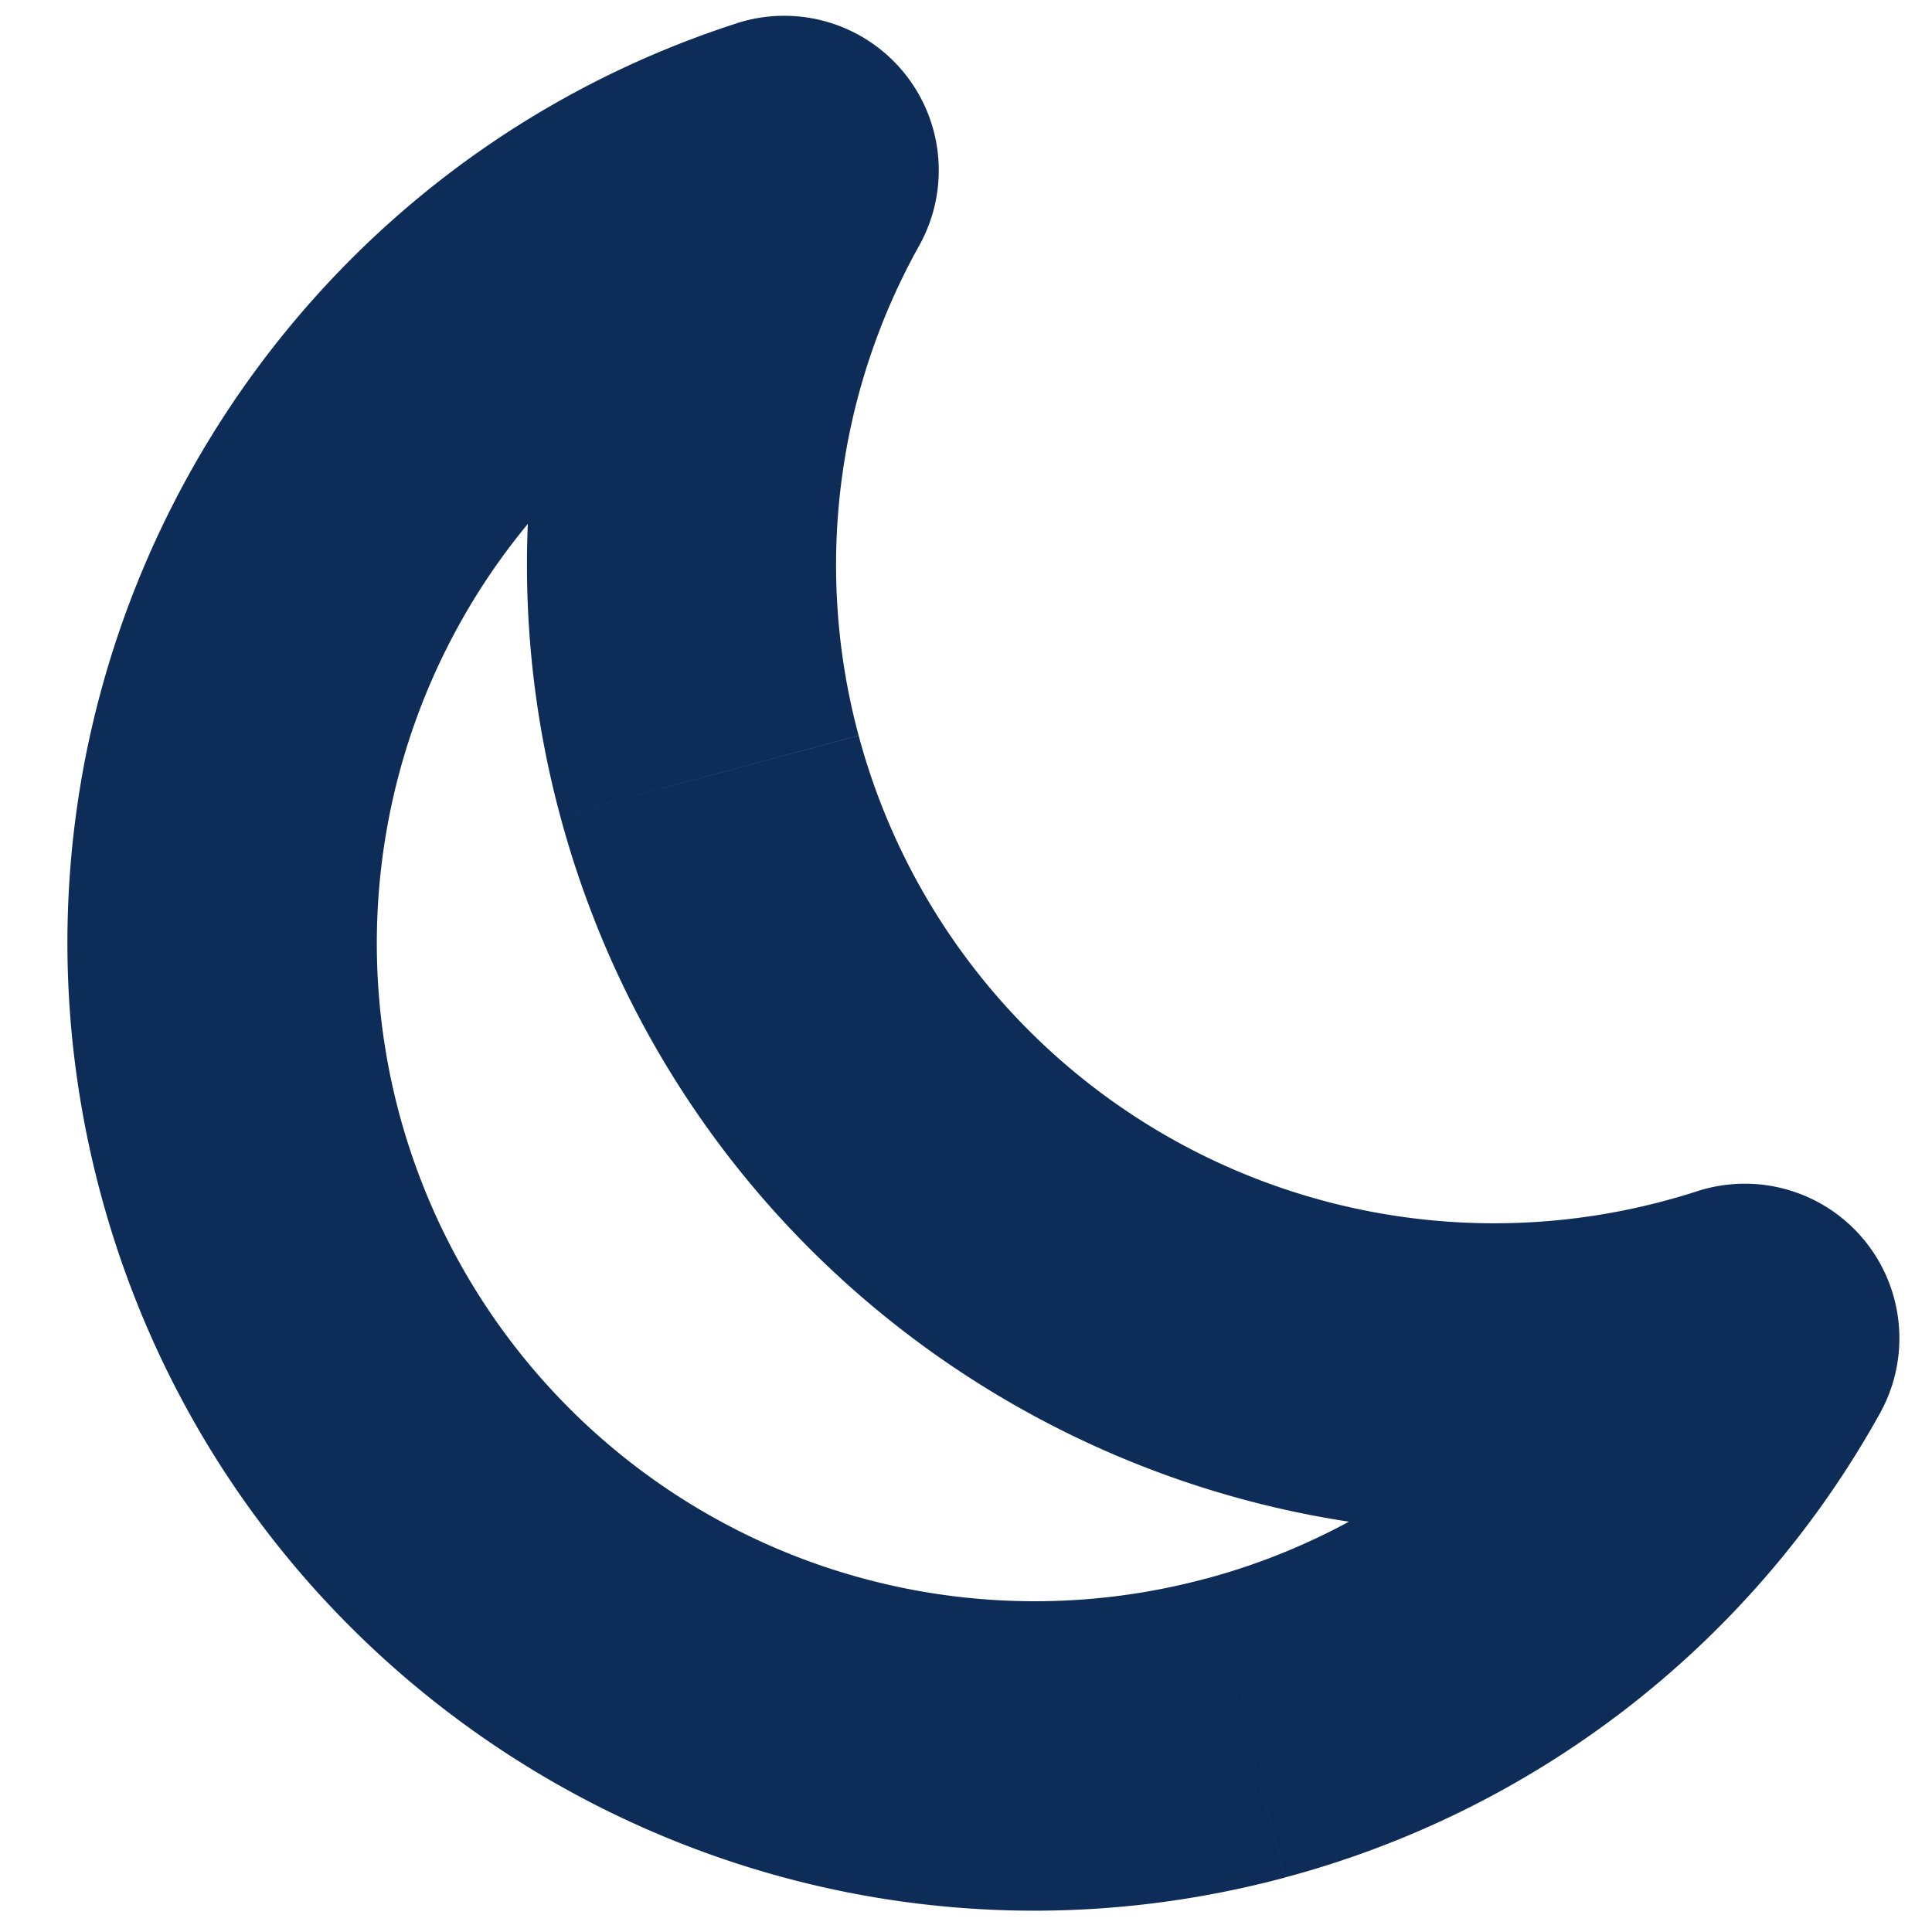 <svg xmlns="http://www.w3.org/2000/svg" width="25" height="25" fill="none">
    <mask id="a" width="28.946" height="31.067" x="-3.089" y="-3.292" fill="#000" maskUnits="userSpaceOnUse">
        <path fill="#fff" d="M-3.089-3.292h28.946v31.067H-3.089z" />
        <path fillRule="evenodd"
            d="M10.147 2.205c-5.292 1.71-8.369 7.29-6.913 12.723 1.503 5.609 7.268 8.938 12.877 7.435a10.483 10.483 0 0 0 6.467-5.046c-.171.055-.345.107-.521.154-5.61 1.503-11.374-1.826-12.877-7.435a10.48 10.48 0 0 1 .967-7.831Z"
            clipRule="evenodd" />
    </mask>
    <path fill="#0E2C58"
        d="m10.147 2.205 1.748.972A2 2 0 0 0 9.53.302l.616 1.903Zm12.431 15.112 1.748.972a2 2 0 0 0-2.363-2.875l.615 1.903ZM5.166 14.41a8.515 8.515 0 0 1 5.596-10.302L9.532.302c-6.3 2.036-9.963 8.677-8.23 15.143l3.864-1.035Zm10.427 6.02a8.514 8.514 0 0 1-10.427-6.02l-3.864 1.035c1.789 6.676 8.65 10.638 15.327 8.85l-1.036-3.864Zm5.238-4.085a8.483 8.483 0 0 1-5.238 4.086l1.036 3.863a12.483 12.483 0 0 0 7.697-6.005l-3.495-1.945Zm1.132-.931c-.139.045-.28.087-.424.125l1.036 3.864c.209-.056.415-.117.619-.183l-1.23-3.806Zm-.424.125a8.514 8.514 0 0 1-10.428-6.02l-3.863 1.035c1.789 6.676 8.65 10.638 15.327 8.849l-1.036-3.864Zm-10.428-6.02a8.48 8.48 0 0 1 .784-6.342L8.399 1.232a12.48 12.48 0 0 0-1.151 9.322l3.863-1.036Z"
        mask="url(#a)" />
</svg>